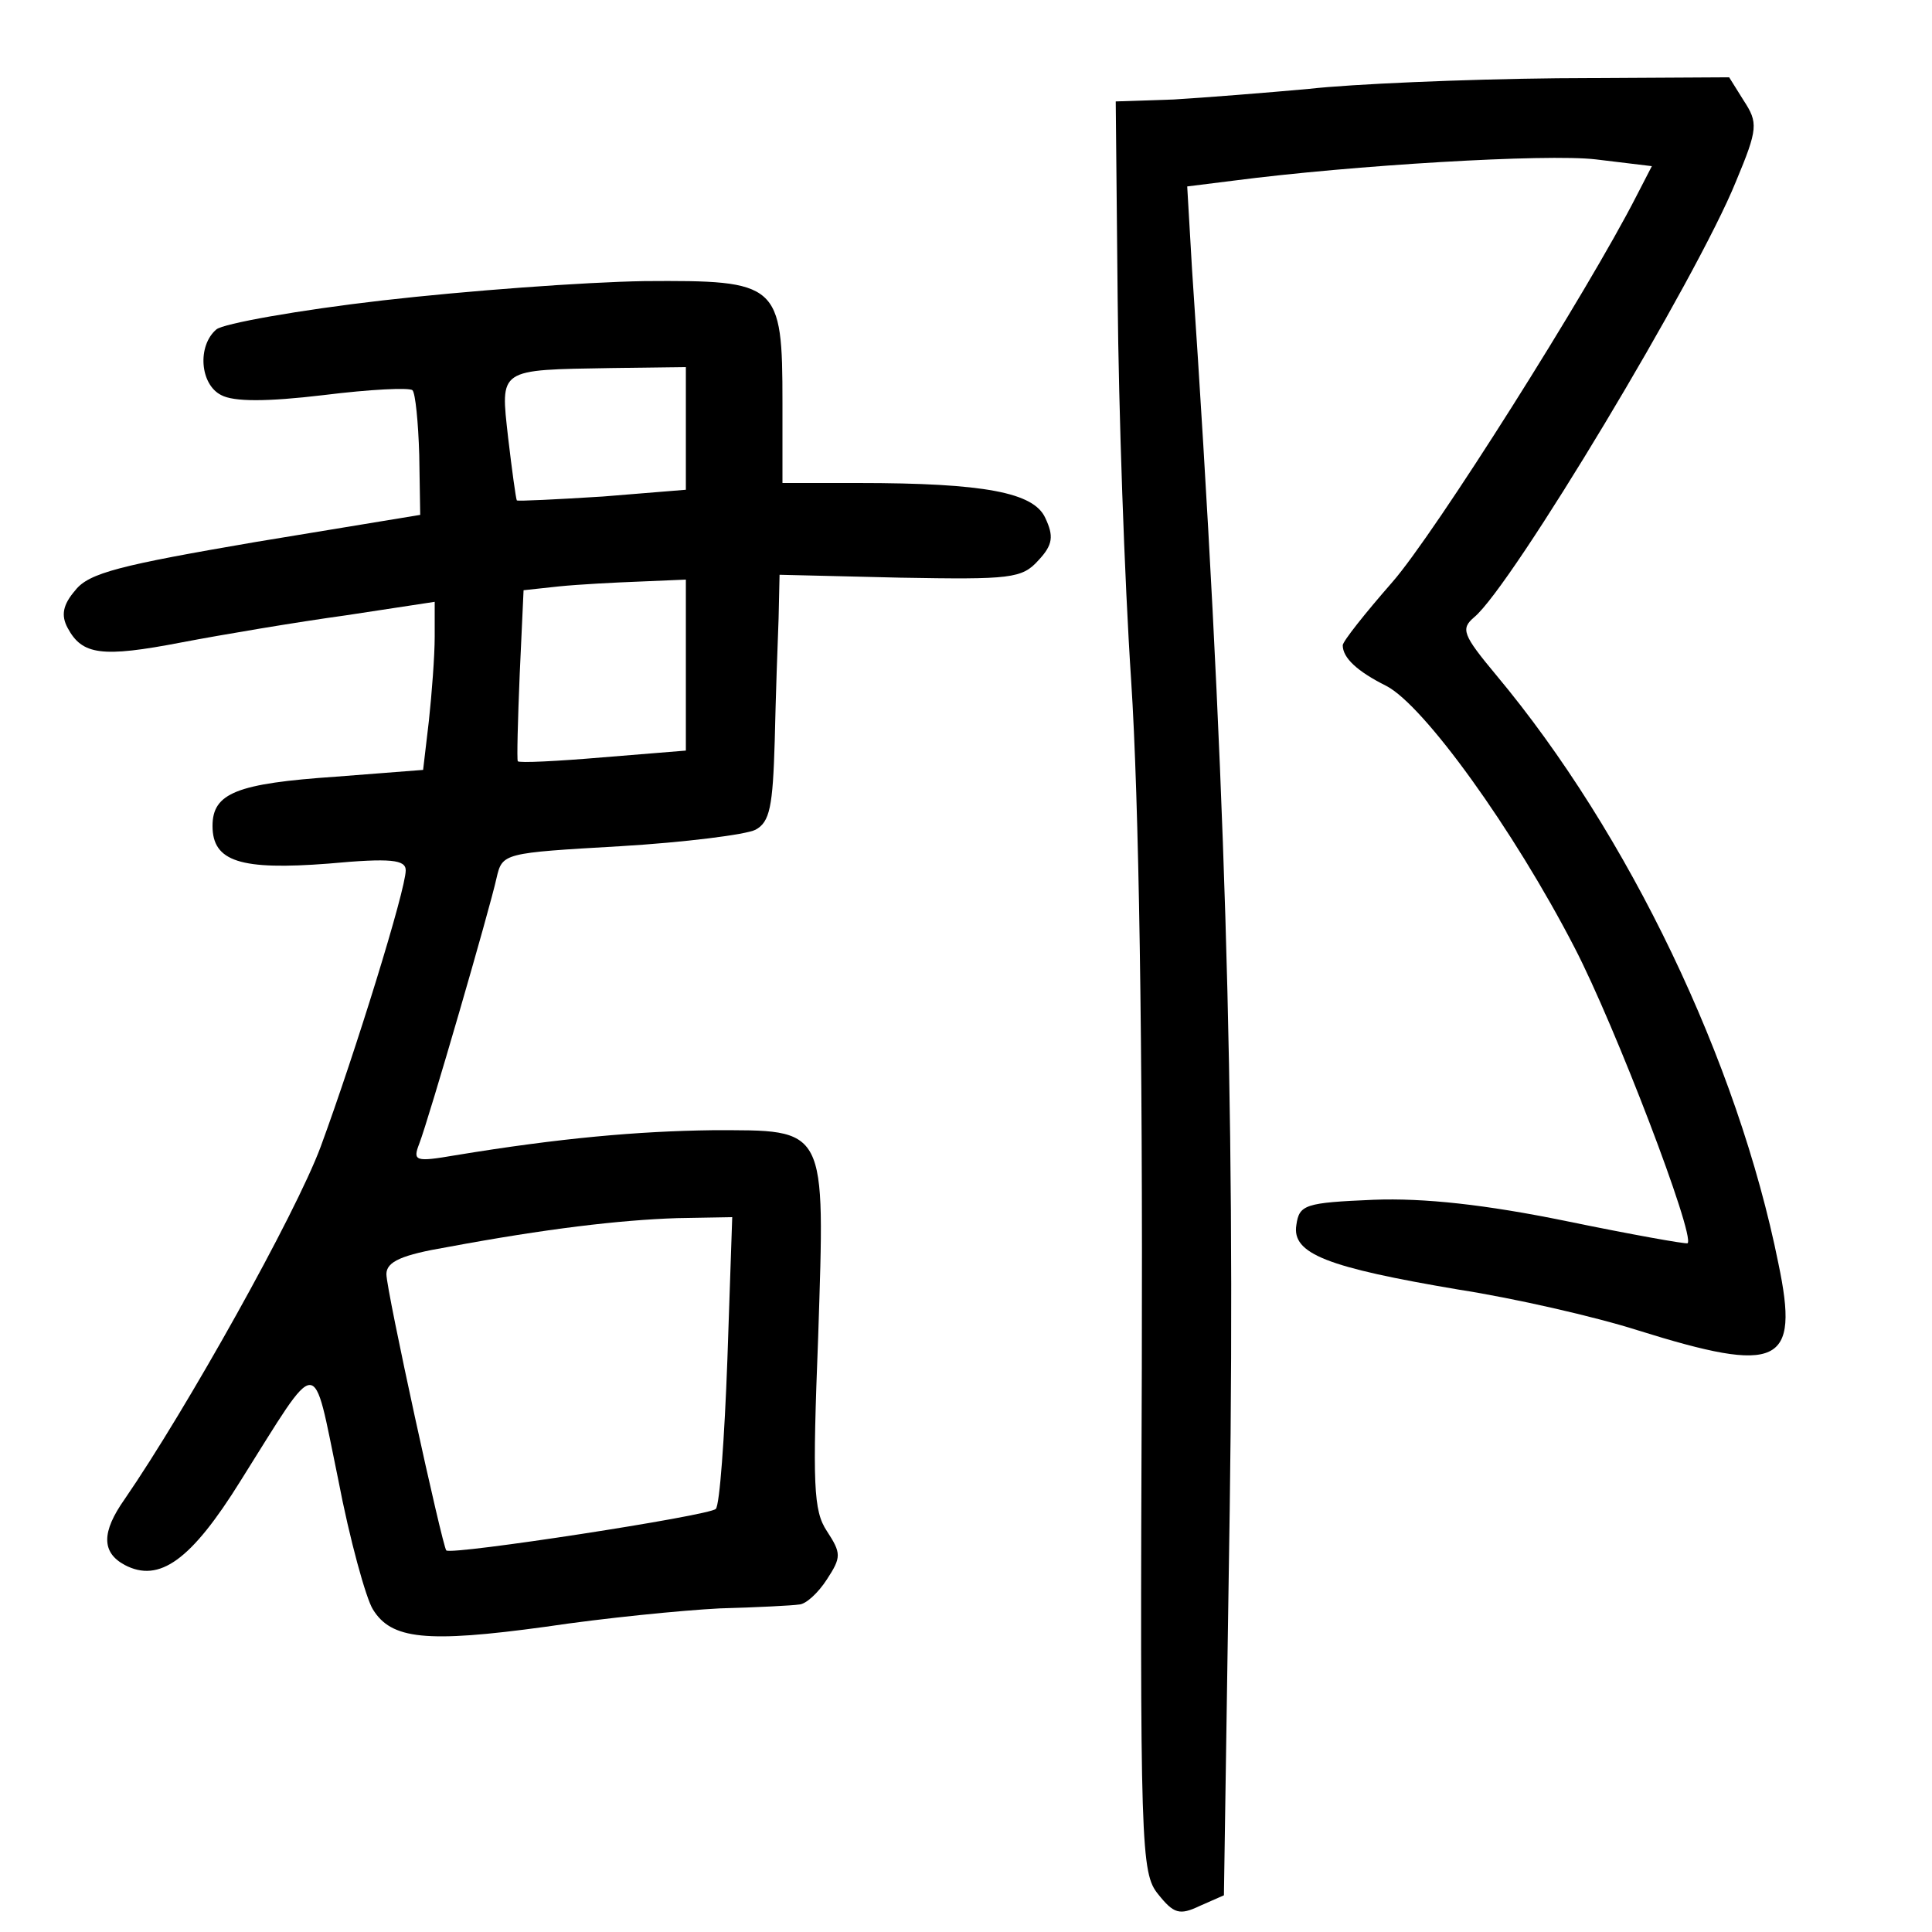 <?xml version="1.0"?>
<svg xmlns="http://www.w3.org/2000/svg" height="200pt" preserveAspectRatio="xMidYMid meet" viewBox="0 0 200 200" width="200pt">
  <g transform="matrix(.1 0 0 -.1 0 200)">
    <path d="m1355 1908c-44-4-107-9-140-11l-60-2 2-205c1-113 7-290 14-395 8-123 12-374 11-711-2-498-1-523 17-545 16-20 22-22 43-12l25 11 6 399c6 427-5 781-39 1284l-5 86 48 6c123 16 324 28 375 22l58-7-16-31c-50-98-209-350-253-400-28-32-51-61-51-65 0-13 15-27 45-42 39-20 132-149 195-271 42-81 125-298 117-306-2-1-58 9-126 23-83 17-147 24-199 22-71-3-77-5-80-26-5-30 32-44 168-67 58-9 141-28 185-42 147-46 168-36 146 69-42 209-155 445-292 609-35 42-37 48-23 60 39 32 231 352 271 451 23 55 23 61 8 84l-15 24-178-1c-97-1-213-6-257-11z"/>
    <path d="m396 1689c-87-10-165-24-172-30-20-17-17-57 5-68 13-7 47-7 106 0 48 6 89 8 92 5s6-33 7-67l1-62-170-28c-140-24-173-32-187-50-13-15-15-26-8-39 15-28 35-31 118-15 42 8 119 21 170 28l92 14v-36c0-20-3-59-6-87l-6-51-90-7c-103-7-128-17-128-51 0-37 29-46 120-39 65 6 80 4 80-7 0-20-52-188-88-286-26-70-139-272-203-365-24-34-24-55 0-68 36-19 69 5 120 87 83 132 74 132 101 2 12-63 29-124 36-135 19-31 55-35 179-18 60 9 141 17 180 19 38 1 76 3 82 4 7 0 20 12 29 26 15 23 15 27 0 50-14 21-15 48-9 202 7 219 10 213-110 213-76-1-157-8-266-26-41-7-44-6-37 12 10 26 73 243 80 275 6 26 7 26 128 33 67 4 130 12 140 17 15 8 18 24 20 92 1 45 3 102 4 127l1 45 125-3c114-2 126-1 143 18 15 16 16 25 7 44-12 26-62 36-194 36h-78v83c0 124-4 127-143 126-62-1-184-10-271-20zm314-133v-63l-86-7c-48-3-88-5-89-4-1 2-5 31-9 65-8 72-11 70 107 72l77 1zm0-245v-88l-86-7c-47-4-87-6-88-4s0 42 2 90l4 87 37 4c20 2 57 4 84 5l47 2zm43-718c-3-82-8-151-12-155-6-7-273-48-279-43-4 4-62 269-62 286 0 13 16 20 63 28 102 19 178 28 238 30l57 1z"/>
  </g>
</svg>
